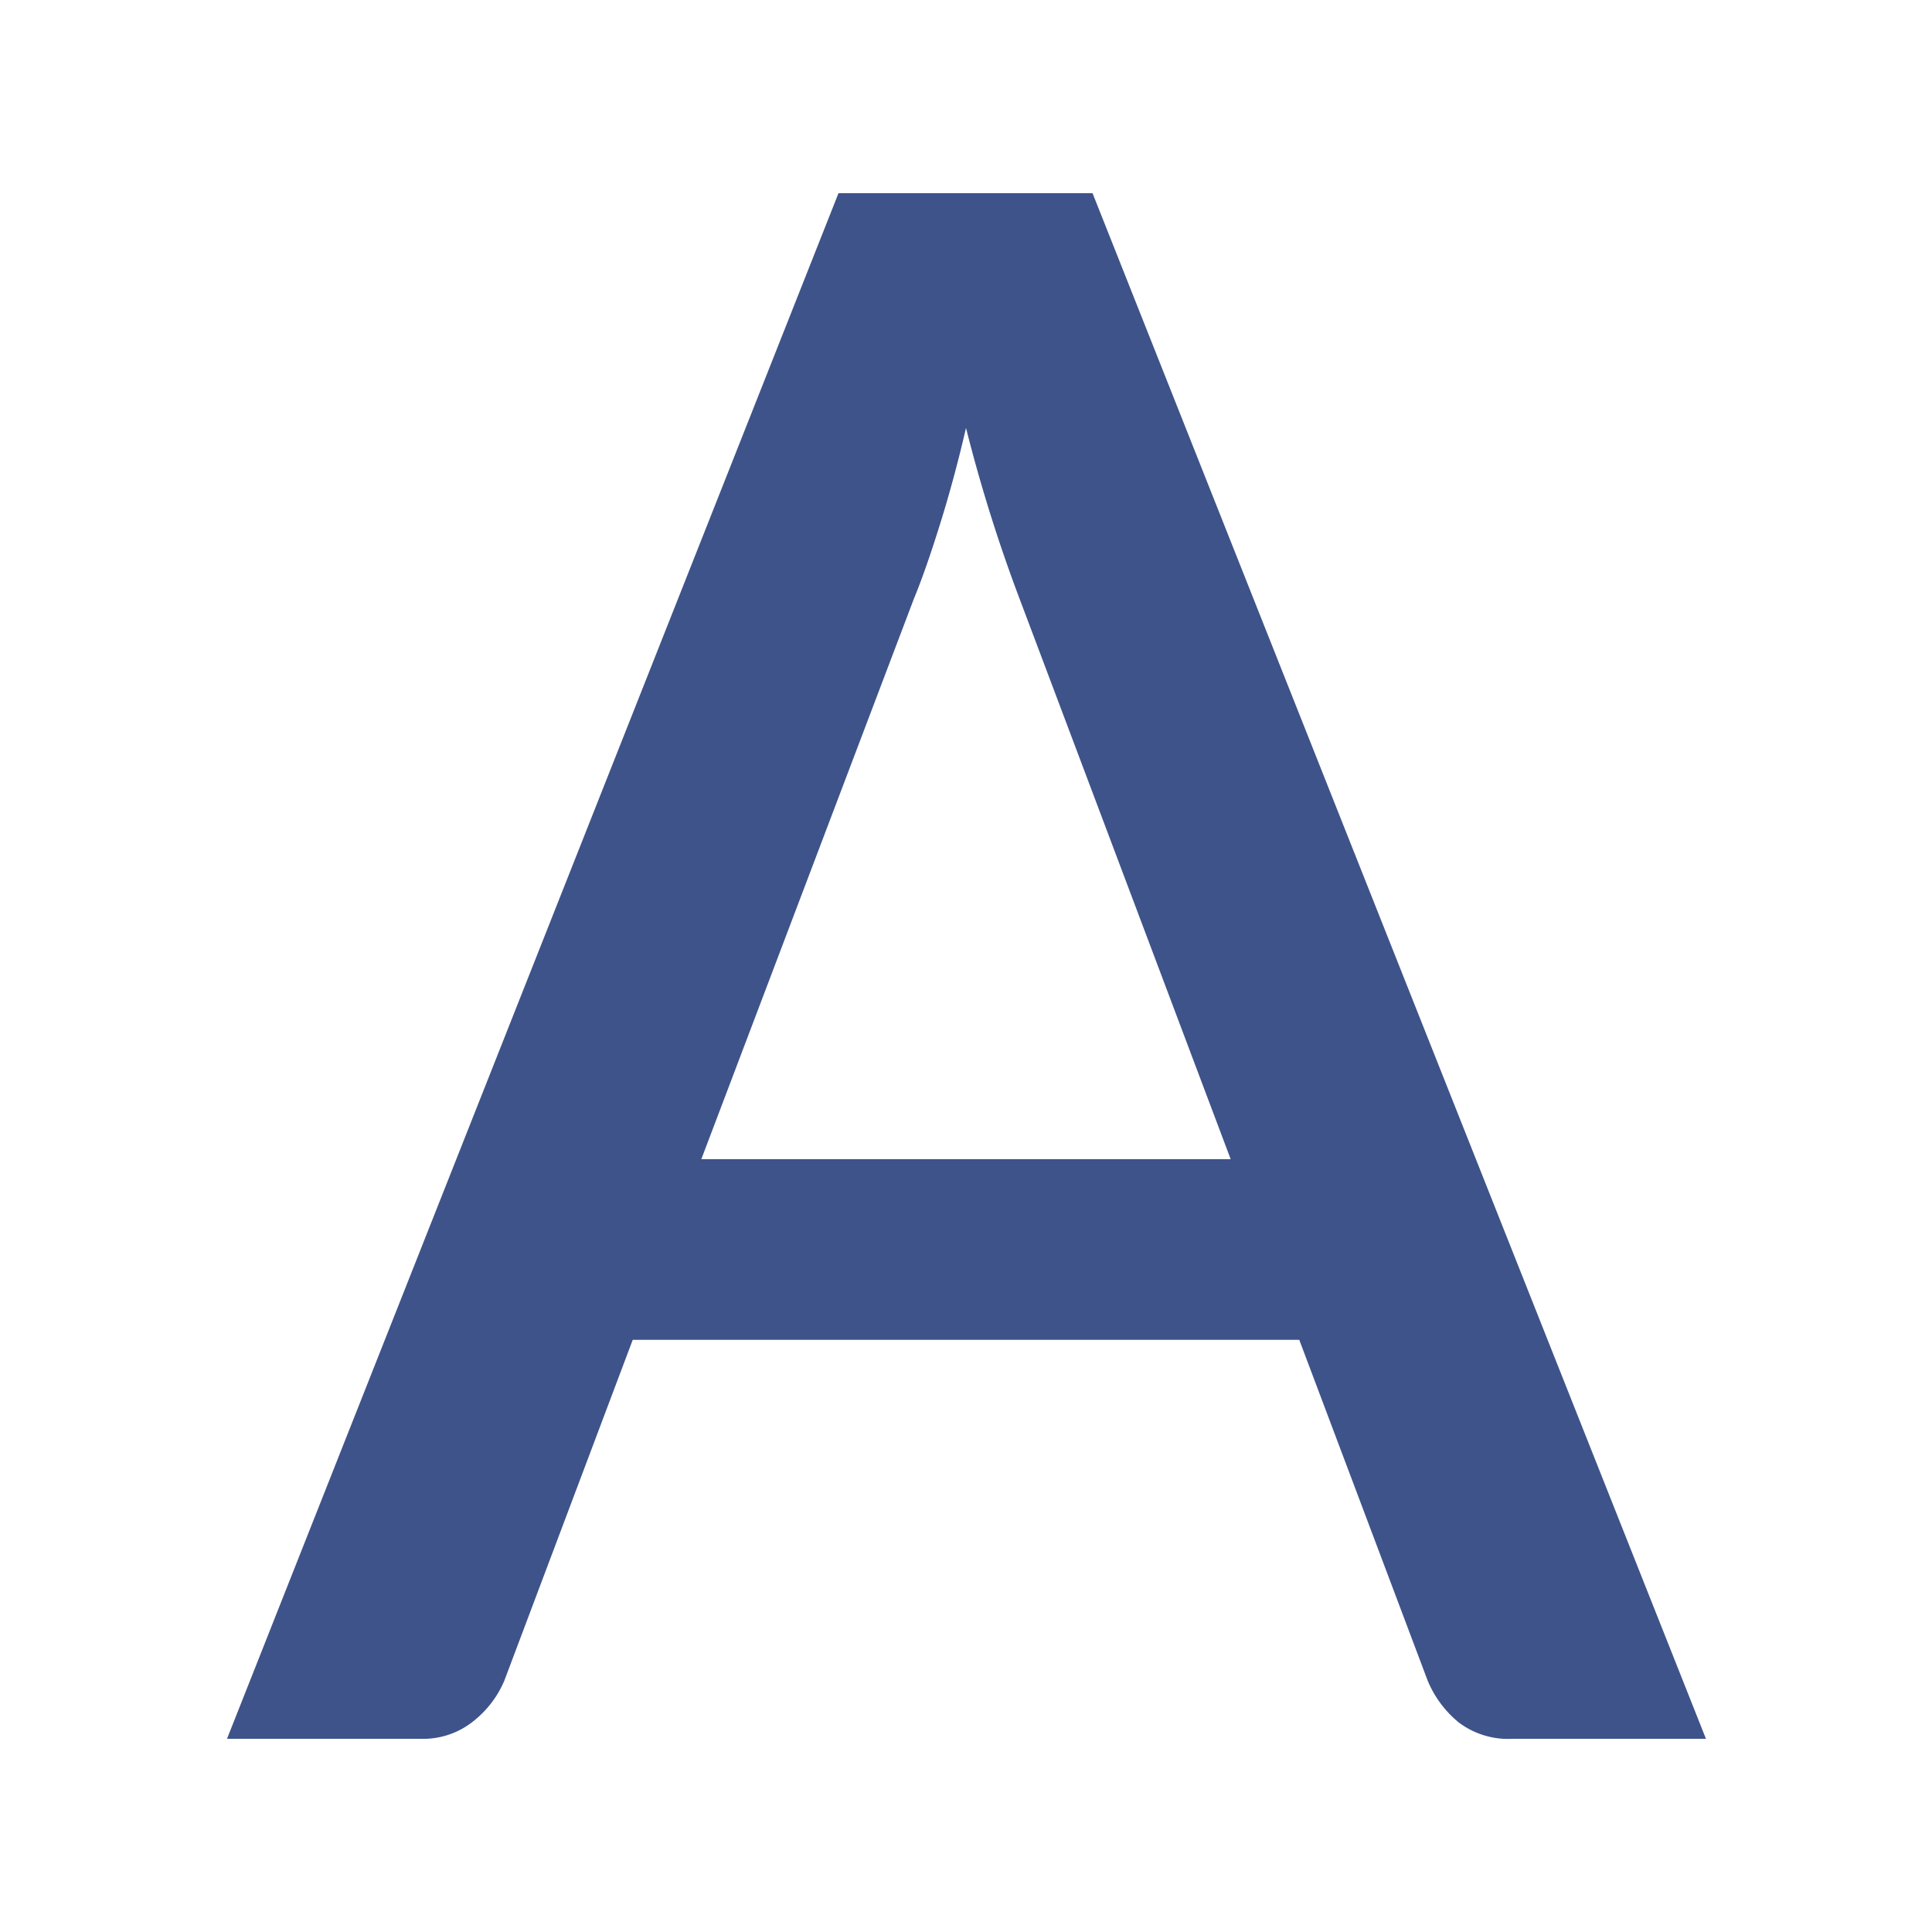 <?xml version="1.0" encoding="UTF-8"?>
<svg xmlns="http://www.w3.org/2000/svg" width="20" height="20" viewBox="0 0 20 20">
	<title>
		larger text
	</title><g fill="#3e5389">
	<path d="M17.66 18h-2a.85.85 0 01-.56-.17 1.11 1.11 0 01-.32-.43l-1.33-3.53h-6.9L5.22 17.4a1.06 1.06 0 01-.31.41.83.83 0 01-.56.19h-2L8.68 2h2.63zm-4.92-6l-2.2-5.84A16.17 16.17 0 0110 4.43q-.12.52-.27 1t-.27.77L7.26 12z"/>
</g></svg>
